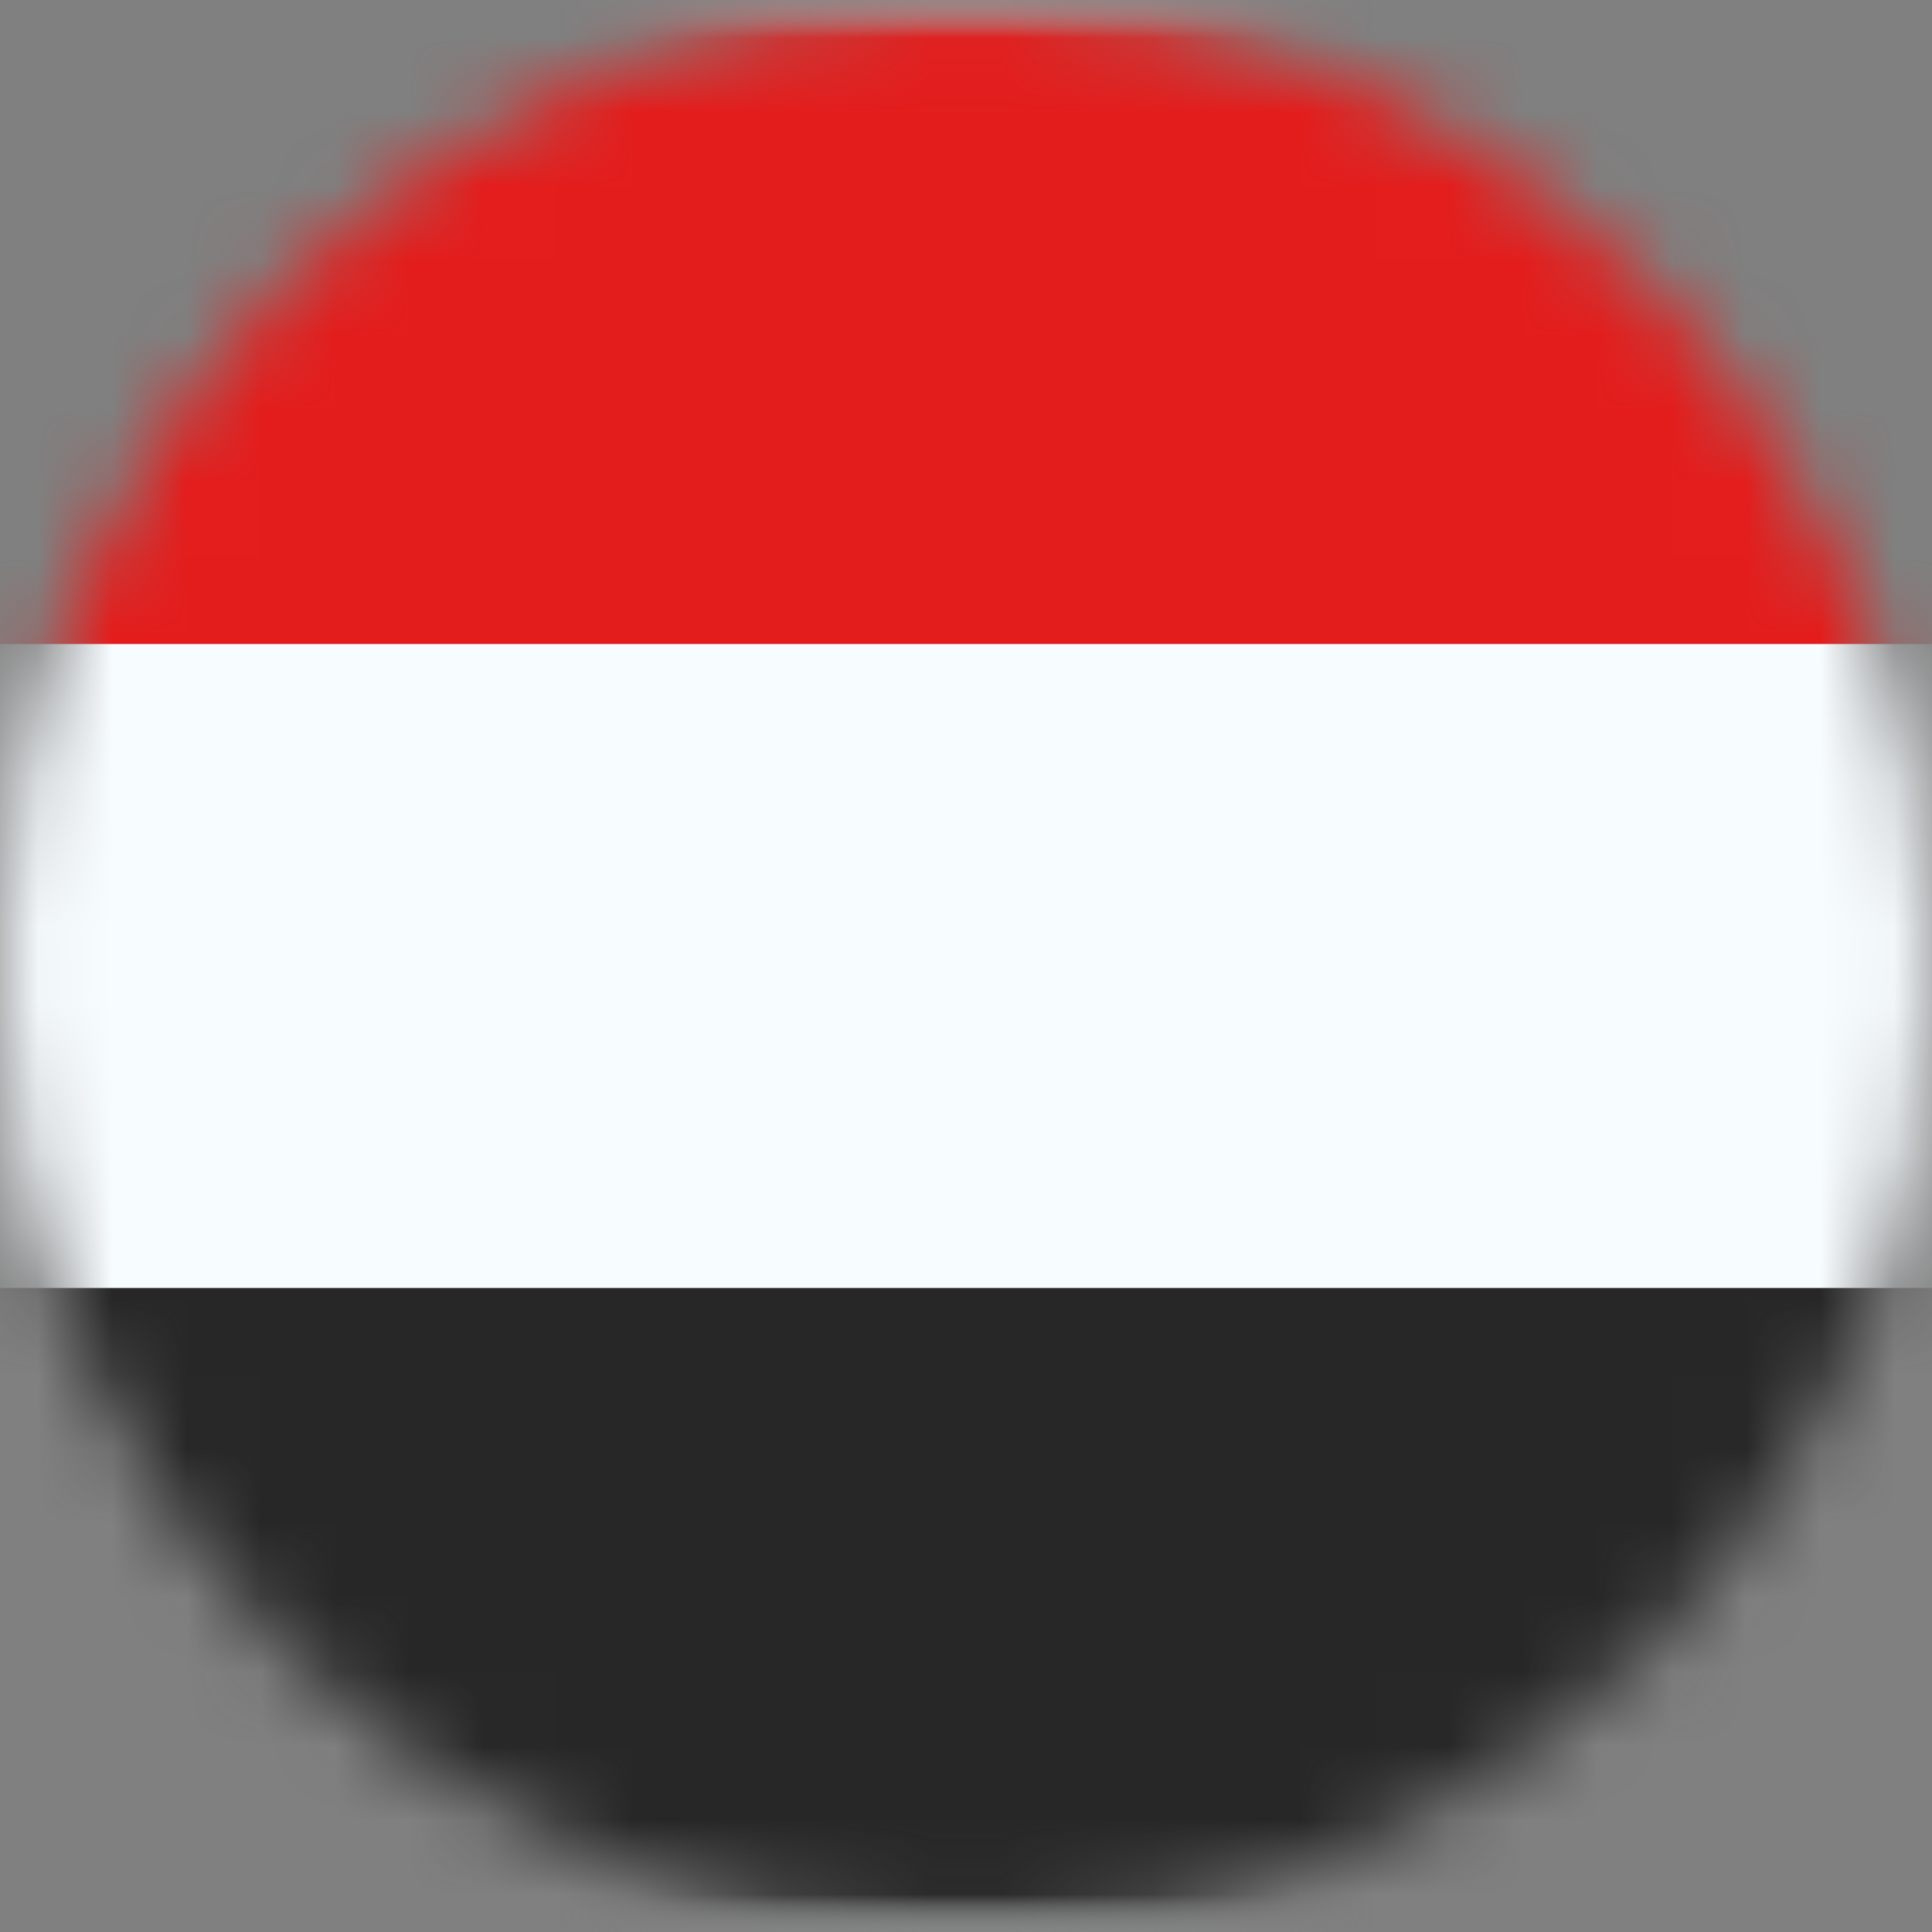 <svg width="26" height="26" viewBox="0 0 26 26" fill="none" xmlns="http://www.w3.org/2000/svg">
<rect x="0" y="0" width="26" height="26" fill="#808080" stroke="none"/>
<mask id="mask0_1_9450" style="mask-type:alpha" maskUnits="userSpaceOnUse" x="0" y="0" width="26" height="26">
<circle cx="13" cy="13" r="13" fill="#634848"/>
</mask>
<g mask="url(#mask0_1_9450)">
<mask id="mask1_1_9450" style="mask-type:alpha" maskUnits="userSpaceOnUse" x="-5" y="0" width="36" height="26">
<rect x="-4.333" width="34.667" height="26" fill="white"/>
</mask>
<g mask="url(#mask1_1_9450)">
<path fill-rule="evenodd" clip-rule="evenodd" d="M-4.331 0V26H30.336V0H-4.331Z" fill="#F7FCFF"/>
<mask id="mask2_1_9450" style="mask-type:alpha" maskUnits="userSpaceOnUse" x="-5" y="0" width="36" height="26">
<path fill-rule="evenodd" clip-rule="evenodd" d="M-4.331 0V26H30.336V0H-4.331Z" fill="white"/>
</mask>
<g mask="url(#mask2_1_9450)">
<path fill-rule="evenodd" clip-rule="evenodd" d="M-4.331 0V8.667H30.336V0H-4.331Z" fill="#E31D1C"/>
<path fill-rule="evenodd" clip-rule="evenodd" d="M-4.331 17.333V26H30.336V17.333H-4.331Z" fill="#272727"/>
</g>
</g>
</g>
</svg>
